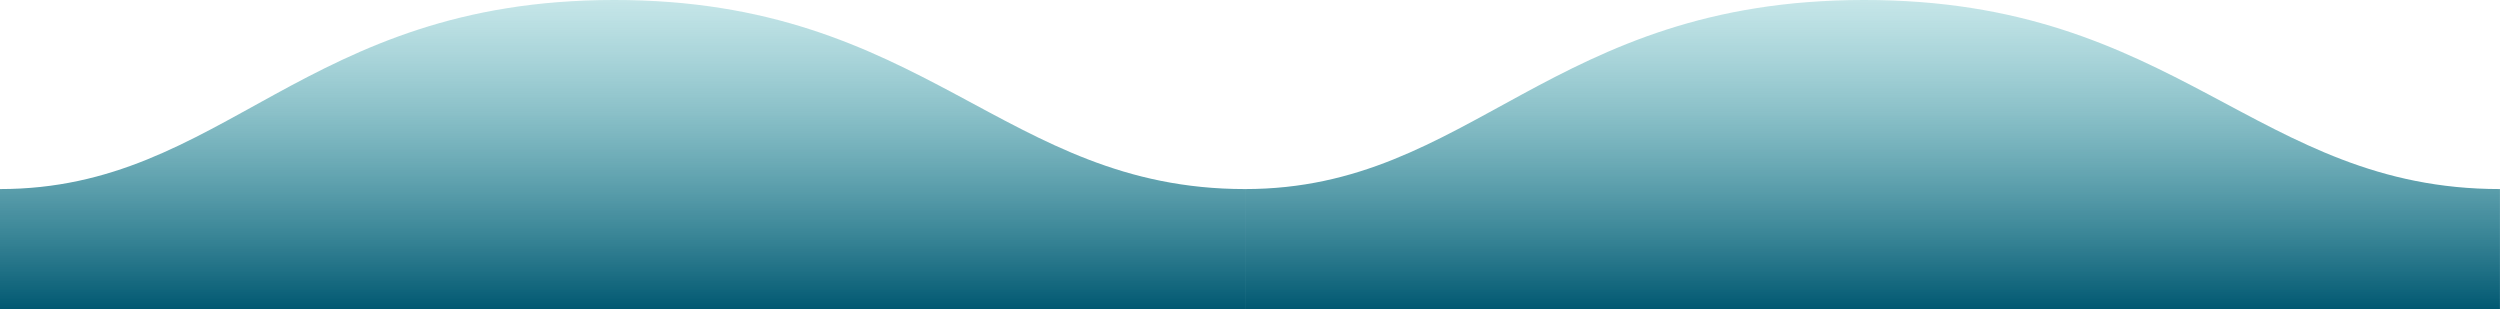 <?xml version="1.0" encoding="utf-8"?>
<!-- Generator: Adobe Illustrator 17.0.0, SVG Export Plug-In . SVG Version: 6.00 Build 0)  -->
<!DOCTYPE svg PUBLIC "-//W3C//DTD SVG 1.1//EN" "http://www.w3.org/Graphics/SVG/1.1/DTD/svg11.dtd">
<svg version="1.1" id="Layer_1" xmlns="http://www.w3.org/2000/svg" xmlns:xlink="http://www.w3.org/1999/xlink" x="0px" y="0px"
	 width="1600px" height="198px" viewBox="0 0 1600 198" enable-background="new 0 0 1600 198" xml:space="preserve">
<linearGradient id="SVGID_1_" gradientUnits="userSpaceOnUse" x1="990.369" y1="2.885" x2="990.369" y2="3.995" gradientTransform="matrix(-1600 0 0 198 1584989 -593.001)">
	<stop  offset="0" style="stop-color:#57BBC1;stop-opacity:0.25"/>
	<stop  offset="1" style="stop-color:#015871"/>
</linearGradient>
<path fill="url(#SVGID_1_)" d="M796.815,121C641.936,121,592.684-0.25,392.931,0C193.726,0,143.925,121,0,121v77h796.818
	C796.818,198,796.815,150,796.815,121z"/>
<linearGradient id="SVGID_2_" gradientUnits="userSpaceOnUse" x1="989.869" y1="2.885" x2="989.869" y2="3.995" gradientTransform="matrix(-1600 0 0 198 1584989 -593.001)">
	<stop  offset="0" style="stop-color:#57BBC1;stop-opacity:0.25"/>
	<stop  offset="1" style="stop-color:#015871"/>
</linearGradient>
<path fill="url(#SVGID_2_)" d="M1599.969,121c-156.11,0-205.755-121.25-407.096-121C992.084,0,941.887,121,796.818,121v77h803.154
	C1599.971,198,1599.969,150,1599.969,121z"/>
</svg>
